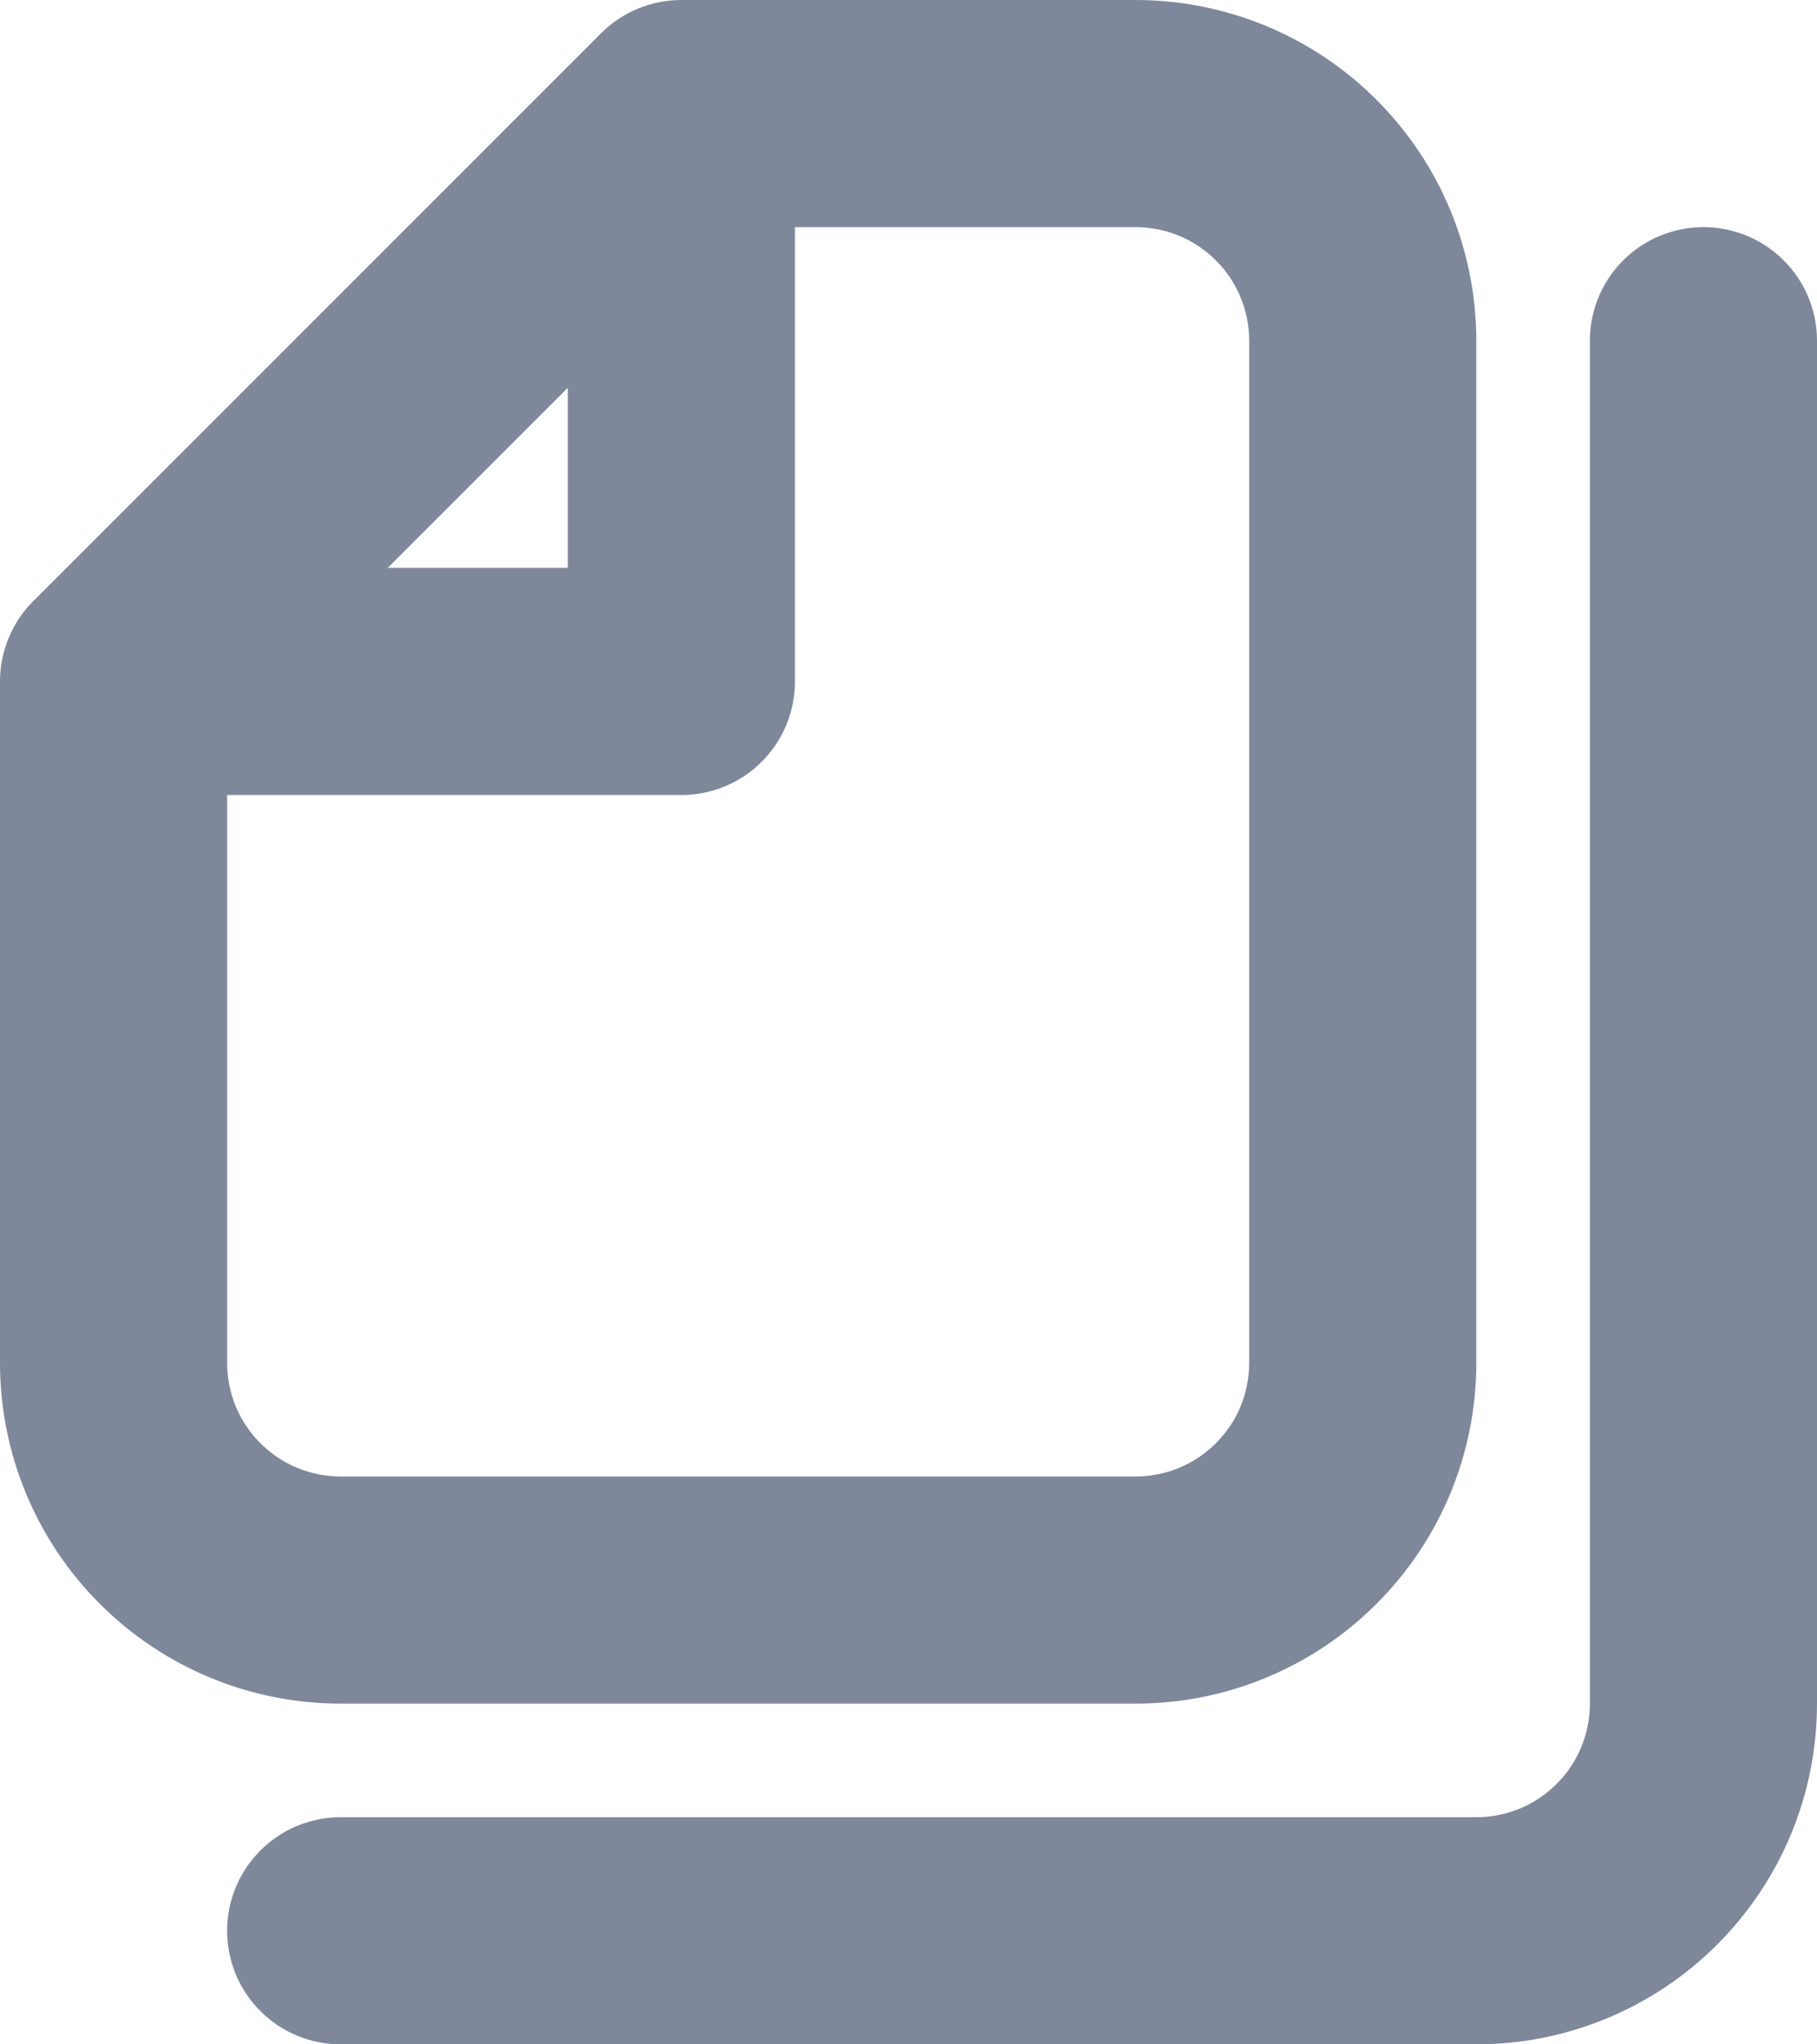 <svg width="16" height="18" viewBox="0 0 16 18" fill="none" xmlns="http://www.w3.org/2000/svg">
<path fill-rule="evenodd" clip-rule="evenodd" d="M5.293 0.293C5.48 0.105 5.735 5.66374e-05 6 0H10C10.796 0 11.559 0.316 12.121 0.879C12.684 1.441 13 2.204 13 3V12C13 12.796 12.684 13.559 12.121 14.121C11.559 14.684 10.796 15 10 15H3C2.204 15 1.441 14.684 0.879 14.121C0.316 13.559 0 12.796 0 12V6C5.66374e-05 5.735 0.105 5.48 0.293 5.293L5.293 0.293ZM10 2H7V6C7 6.265 6.895 6.52 6.707 6.707C6.52 6.895 6.265 7 6 7H2V12C2 12.265 2.105 12.52 2.293 12.707C2.48 12.895 2.735 13 3 13H10C10.265 13 10.52 12.895 10.707 12.707C10.895 12.52 11 12.265 11 12V3C11 2.735 10.895 2.48 10.707 2.293C10.52 2.105 10.265 2 10 2ZM3.414 5H5V3.414L3.414 5ZM15 2C15.265 2 15.52 2.105 15.707 2.293C15.895 2.48 16 2.735 16 3V15C16 15.796 15.684 16.559 15.121 17.121C14.559 17.684 13.796 18 13 18H3C2.735 18 2.48 17.895 2.293 17.707C2.105 17.52 2 17.265 2 17C2 16.735 2.105 16.48 2.293 16.293C2.48 16.105 2.735 16 3 16H13C13.265 16 13.52 15.895 13.707 15.707C13.895 15.52 14 15.265 14 15V3C14 2.735 14.105 2.48 14.293 2.293C14.48 2.105 14.735 2 15 2Z" fill="#7E889A"/>
</svg>
